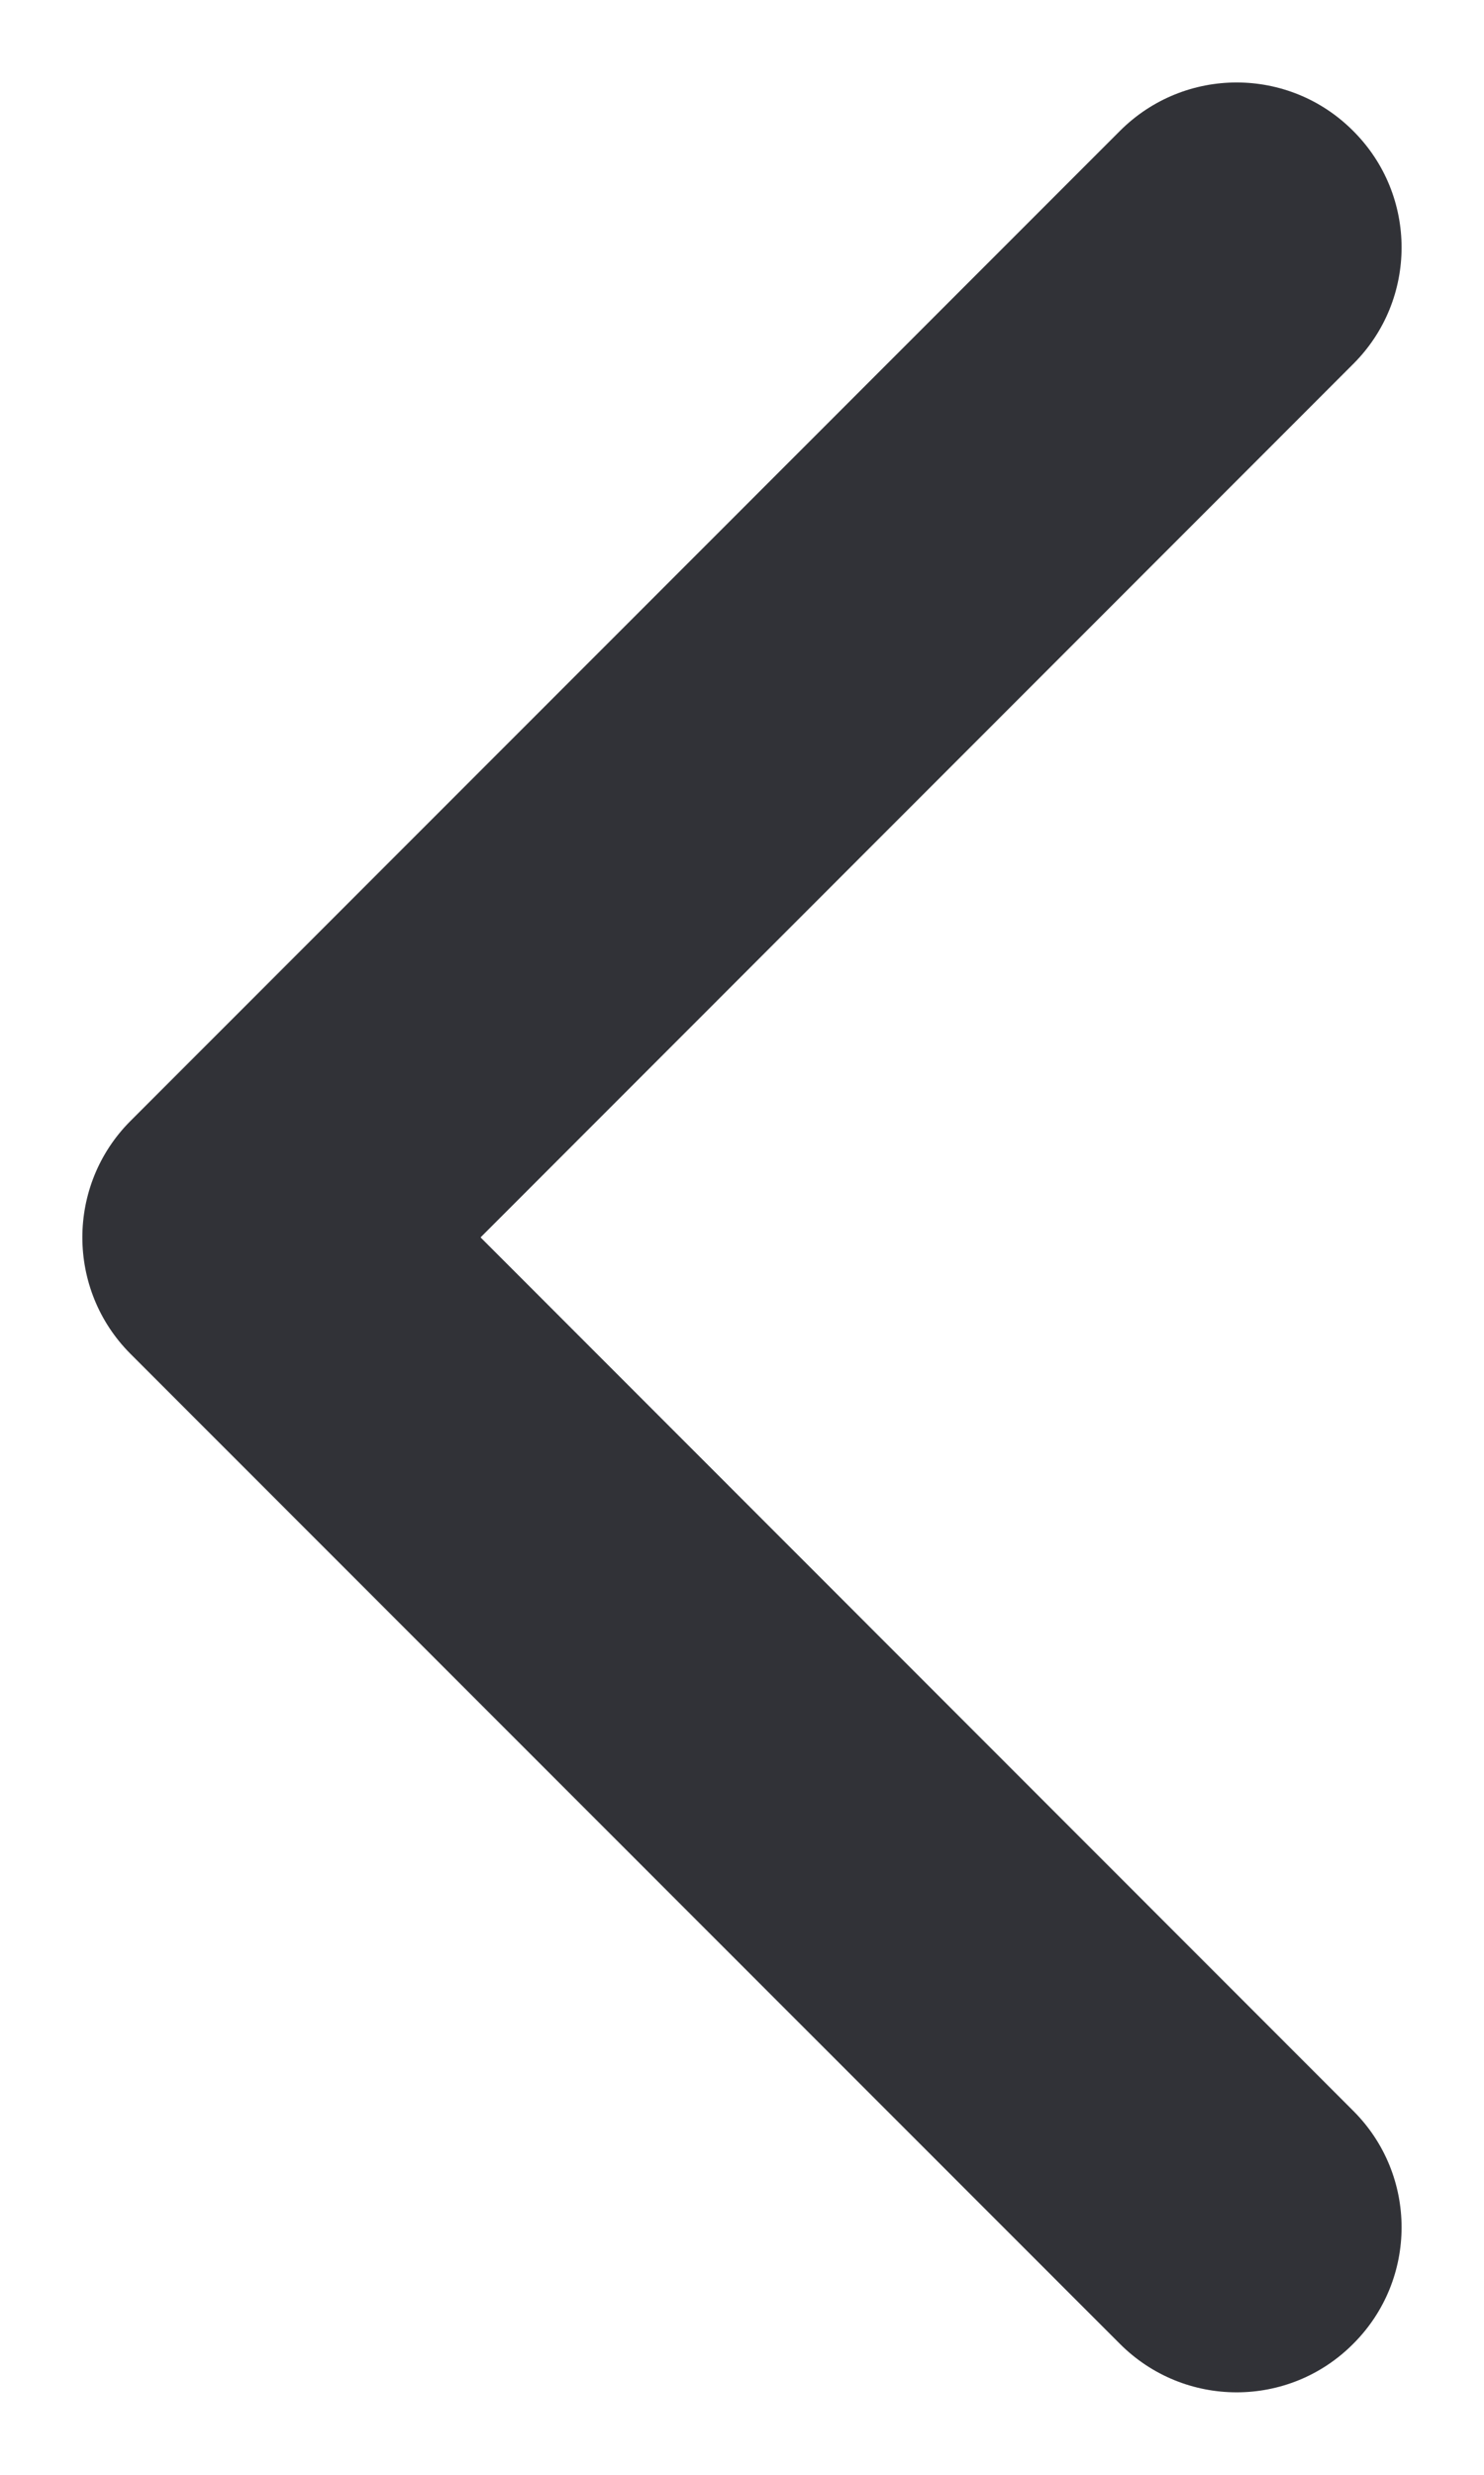 <svg width="6" height="10" viewBox="0 0 6 10" fill="none" xmlns="http://www.w3.org/2000/svg" version="1.1" xmlns:xlink="http://www.w3.org/1999/xlink">
<path fill-rule="evenodd" clip-rule="evenodd" d="M5.471 0.529C5.211 0.268 4.789 0.268 4.528 0.529L0.528 4.529C0.268 4.789 0.268 5.211 0.528 5.471L4.528 9.471C4.789 9.732 5.211 9.732 5.471 9.471C5.732 9.211 5.732 8.789 5.471 8.529L1.943 5L5.471 1.471C5.732 1.211 5.732 0.789 5.471 0.529Z" fill="#313237"></path>
</svg>